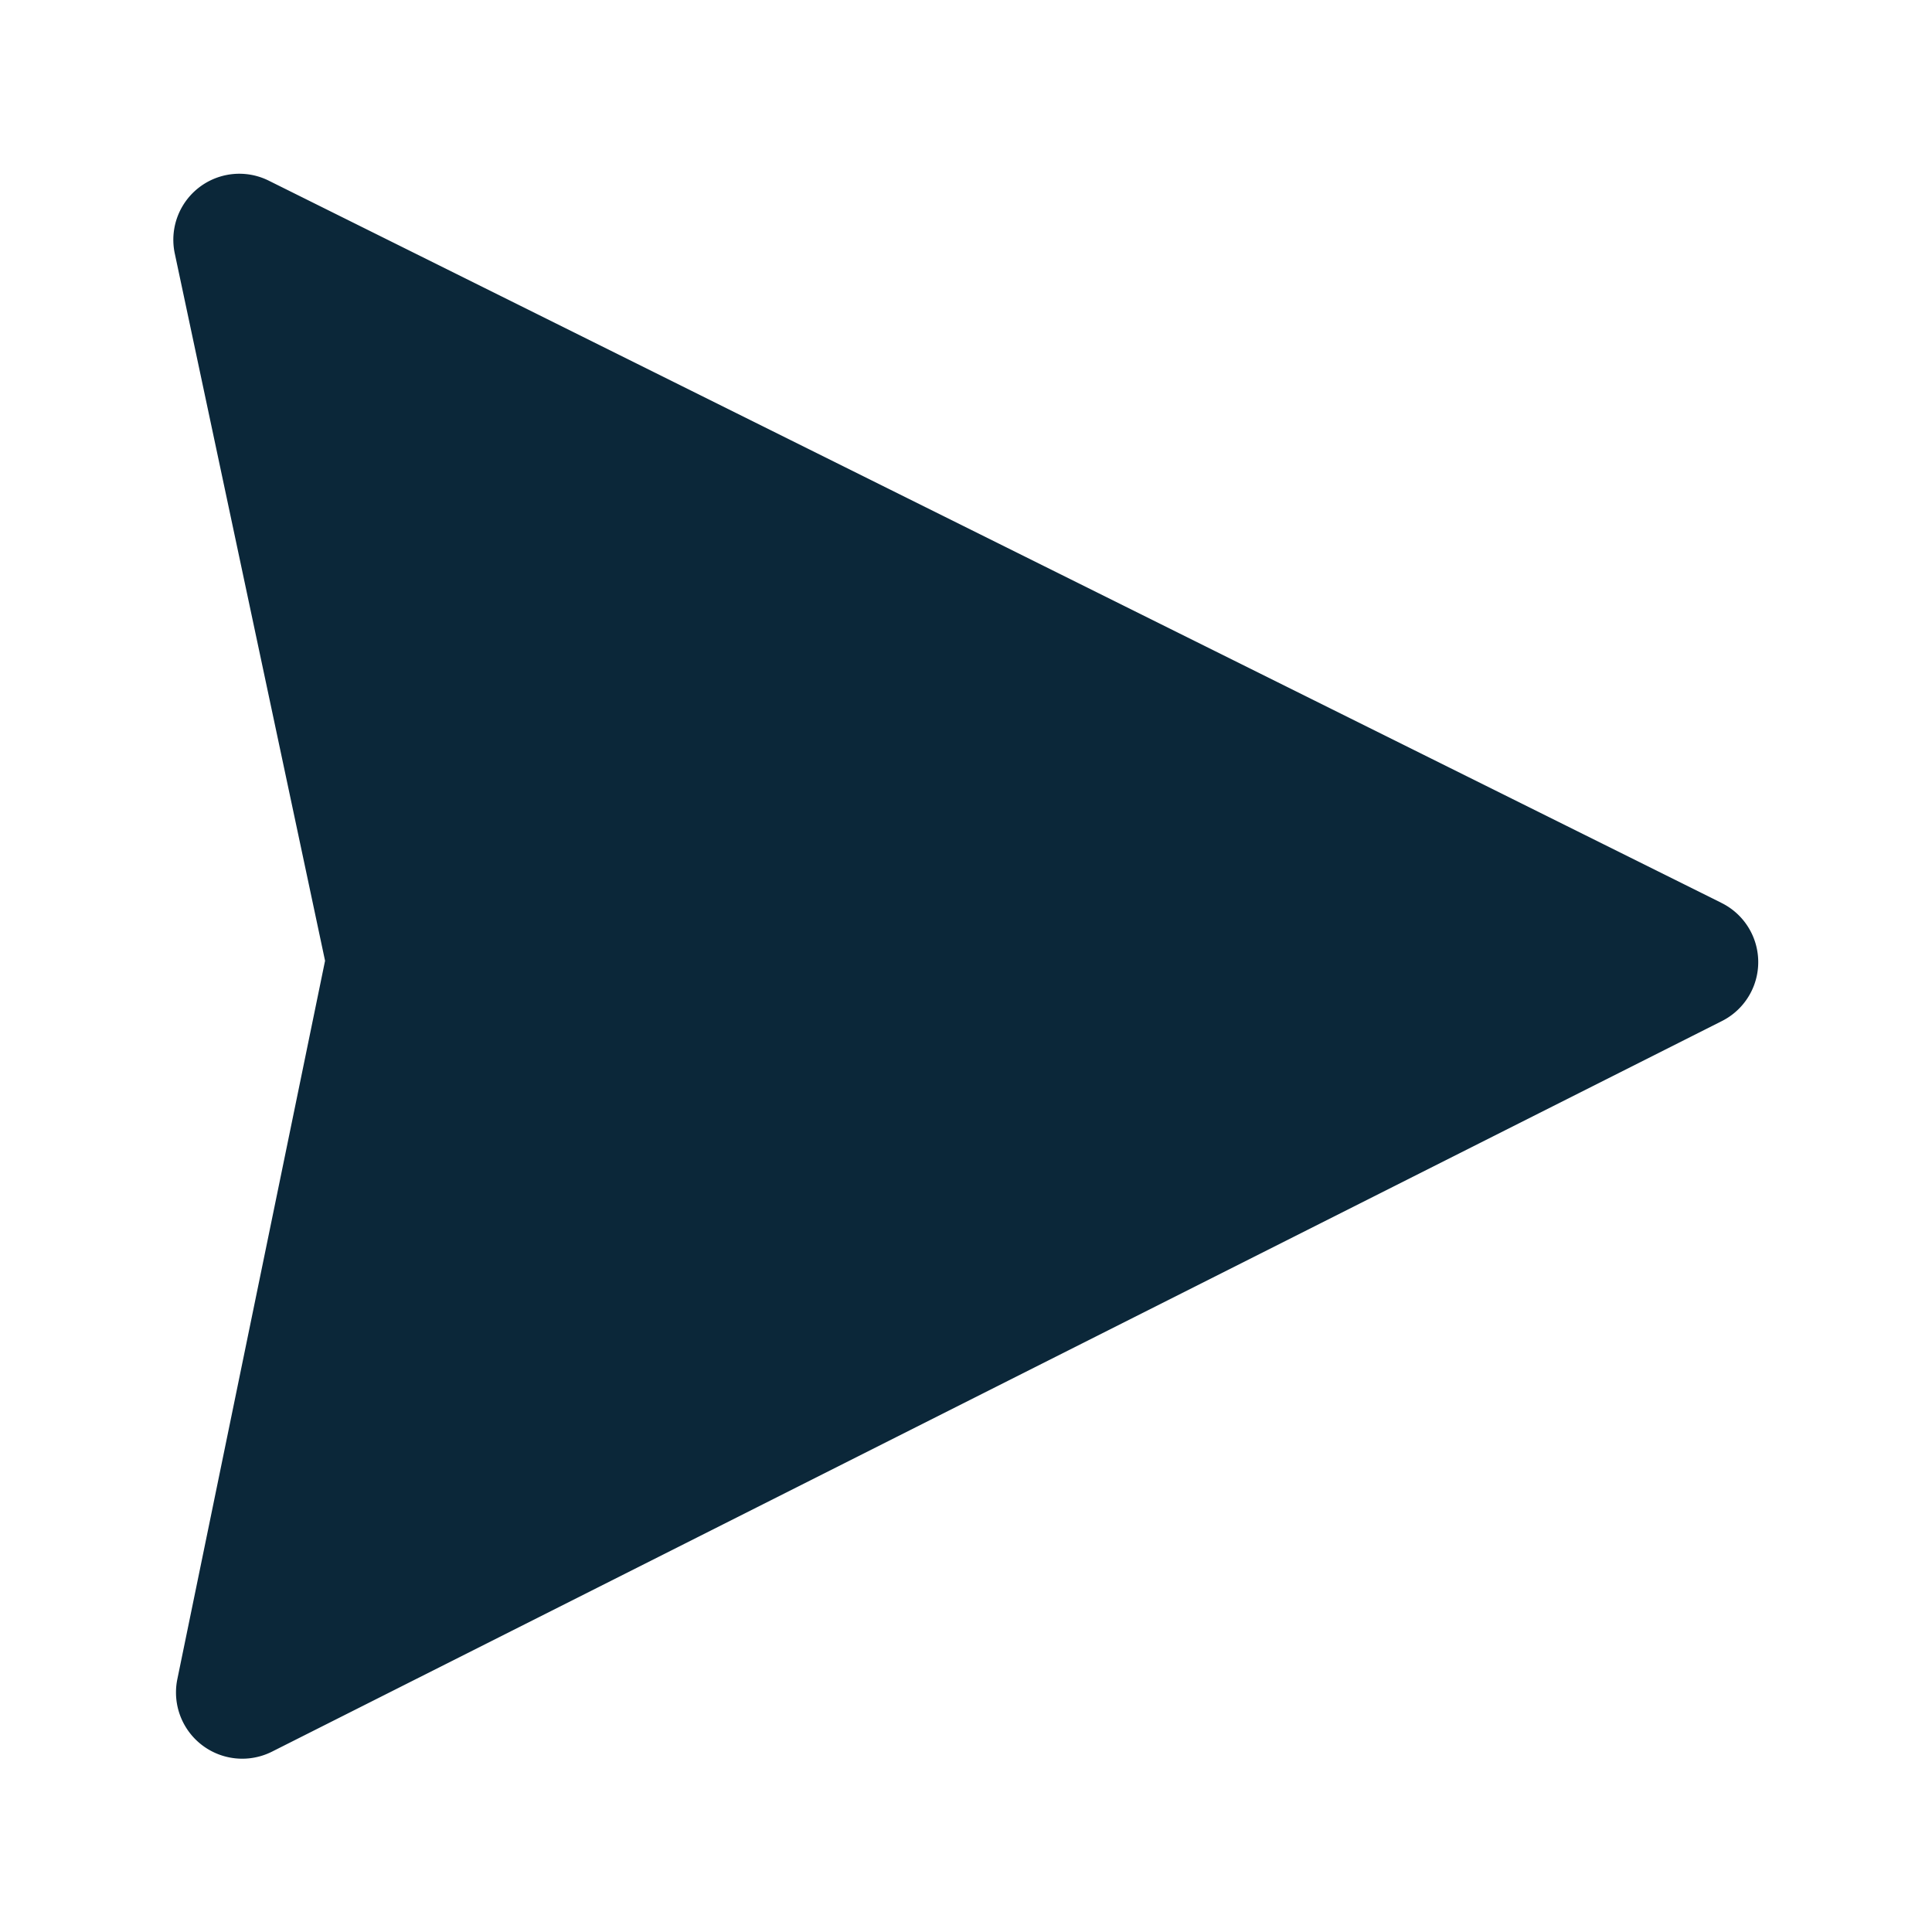<svg xmlns="http://www.w3.org/2000/svg" width="24" height="24" fill="none"><path fill="#0B2739" d="M21.383 11.215 3.34 2.245a.82.82 0 0 0-1.168.908l1.866 8.782-1.835 8.924a.823.823 0 0 0 1.177.9l18.008-9.074a.82.82 0 0 0-.006-1.47"/></svg>